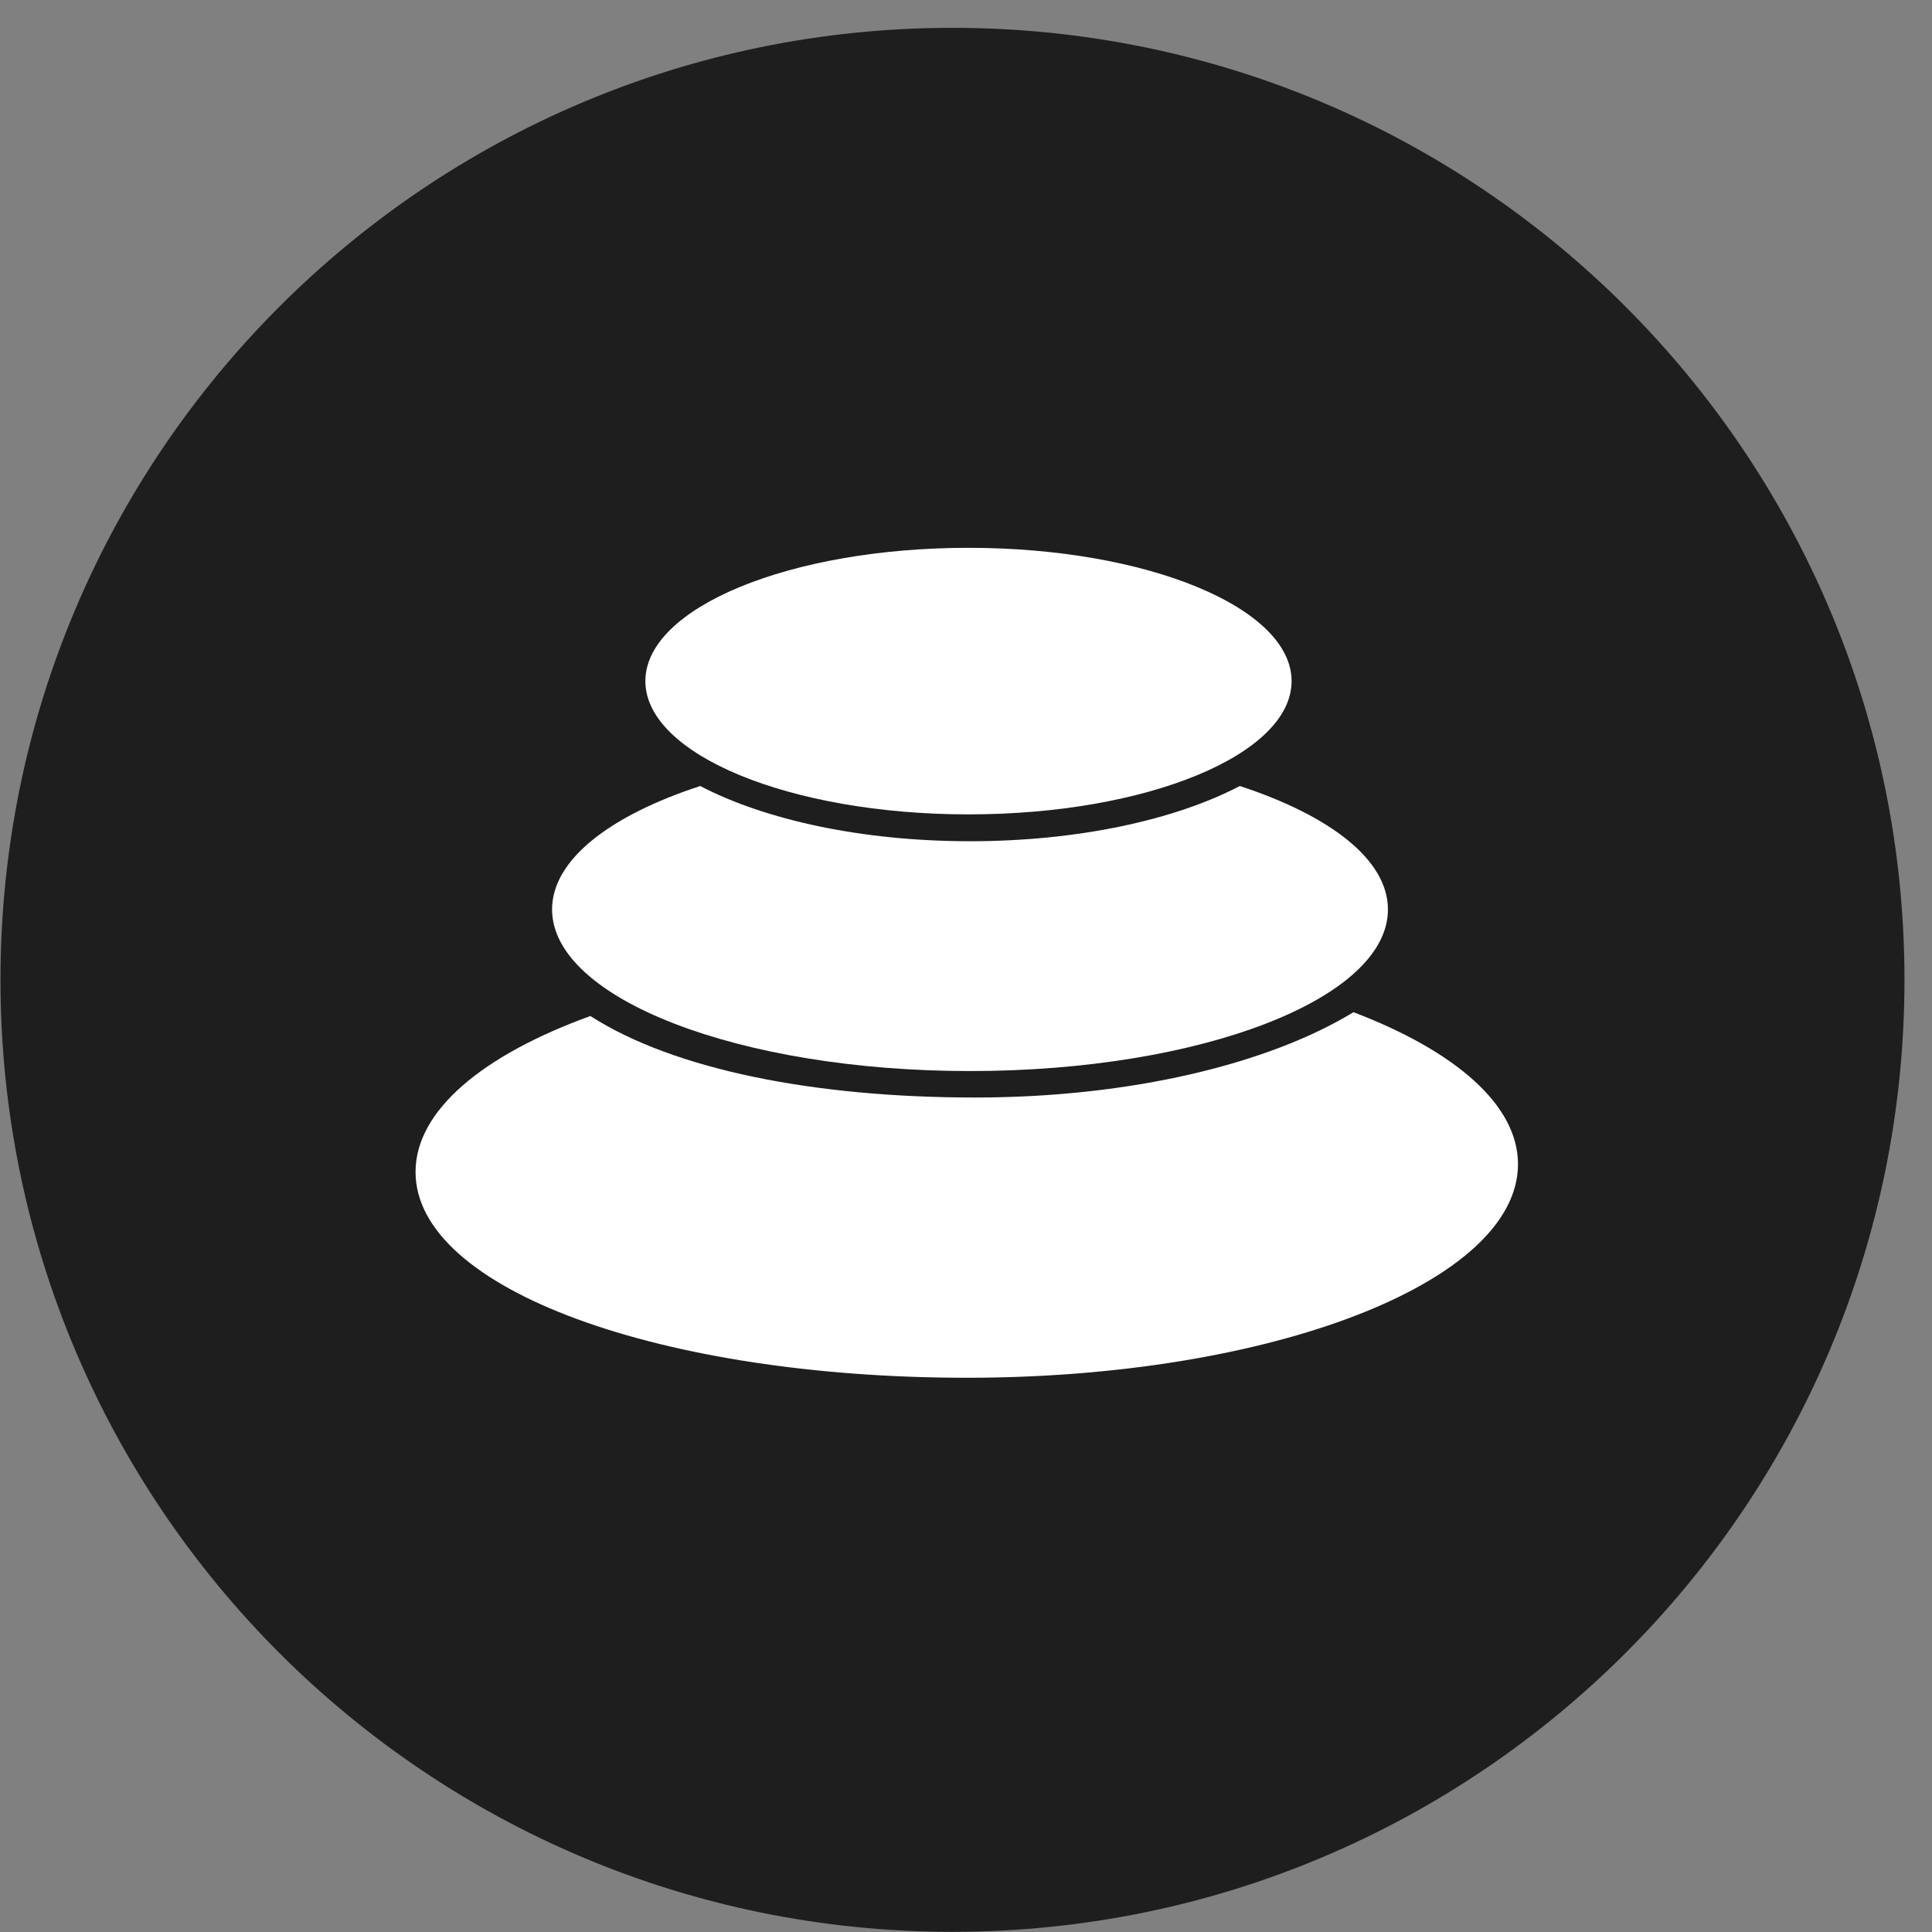 <svg width="69" height="69" viewBox="0 0 69 69" fill="none" xmlns="http://www.w3.org/2000/svg">
<rect x="0" y="0" width="69" height="69" fill="#808080" stroke="none"/>
<g clip-path="url(#clip0_1_777)">
<path fill-rule="evenodd" clip-rule="evenodd" d="M34.017 0.994C52.792 0.994 68.017 16.22 68.017 34.994C68.017 53.769 52.792 68.994 34.017 68.994C15.242 68.994 0.017 53.769 0.017 34.994C0.017 16.22 15.242 0.994 34.017 0.994Z" fill="#1E1E1E"/>
<path d="M34.528 49.206C23.654 49.206 14.841 46.065 14.841 41.856C14.841 39.659 17.242 37.68 21.084 36.286C24.083 38.211 29.115 39.197 34.82 39.197C40.389 39.197 45.312 37.993 48.338 36.15C51.963 37.531 54.214 39.455 54.214 41.577C54.214 45.793 45.401 49.206 34.528 49.206Z" fill="white"/>
<path d="M34.643 38.252C26.402 38.252 19.717 35.668 19.717 32.478C19.717 30.71 21.778 29.126 25.008 28.072C27.313 29.276 30.767 30.044 34.643 30.044C38.519 30.044 41.974 29.276 44.279 28.072C47.516 29.133 49.569 30.71 49.569 32.478C49.576 35.668 42.892 38.252 34.643 38.252Z" fill="white"/>
<path d="M34.589 29.085C28.217 29.085 23.049 26.95 23.049 24.325C23.049 21.7 28.217 19.565 34.589 19.565C40.961 19.565 46.128 21.7 46.128 24.325C46.128 26.95 40.961 29.085 34.589 29.085Z" fill="white"/>
</g>
<defs>
<clipPath id="clip0_1_777">
<rect x="0.018" y="0.994" width="68" height="68" fill="white"/>
</clipPath>
</defs>
</svg>
